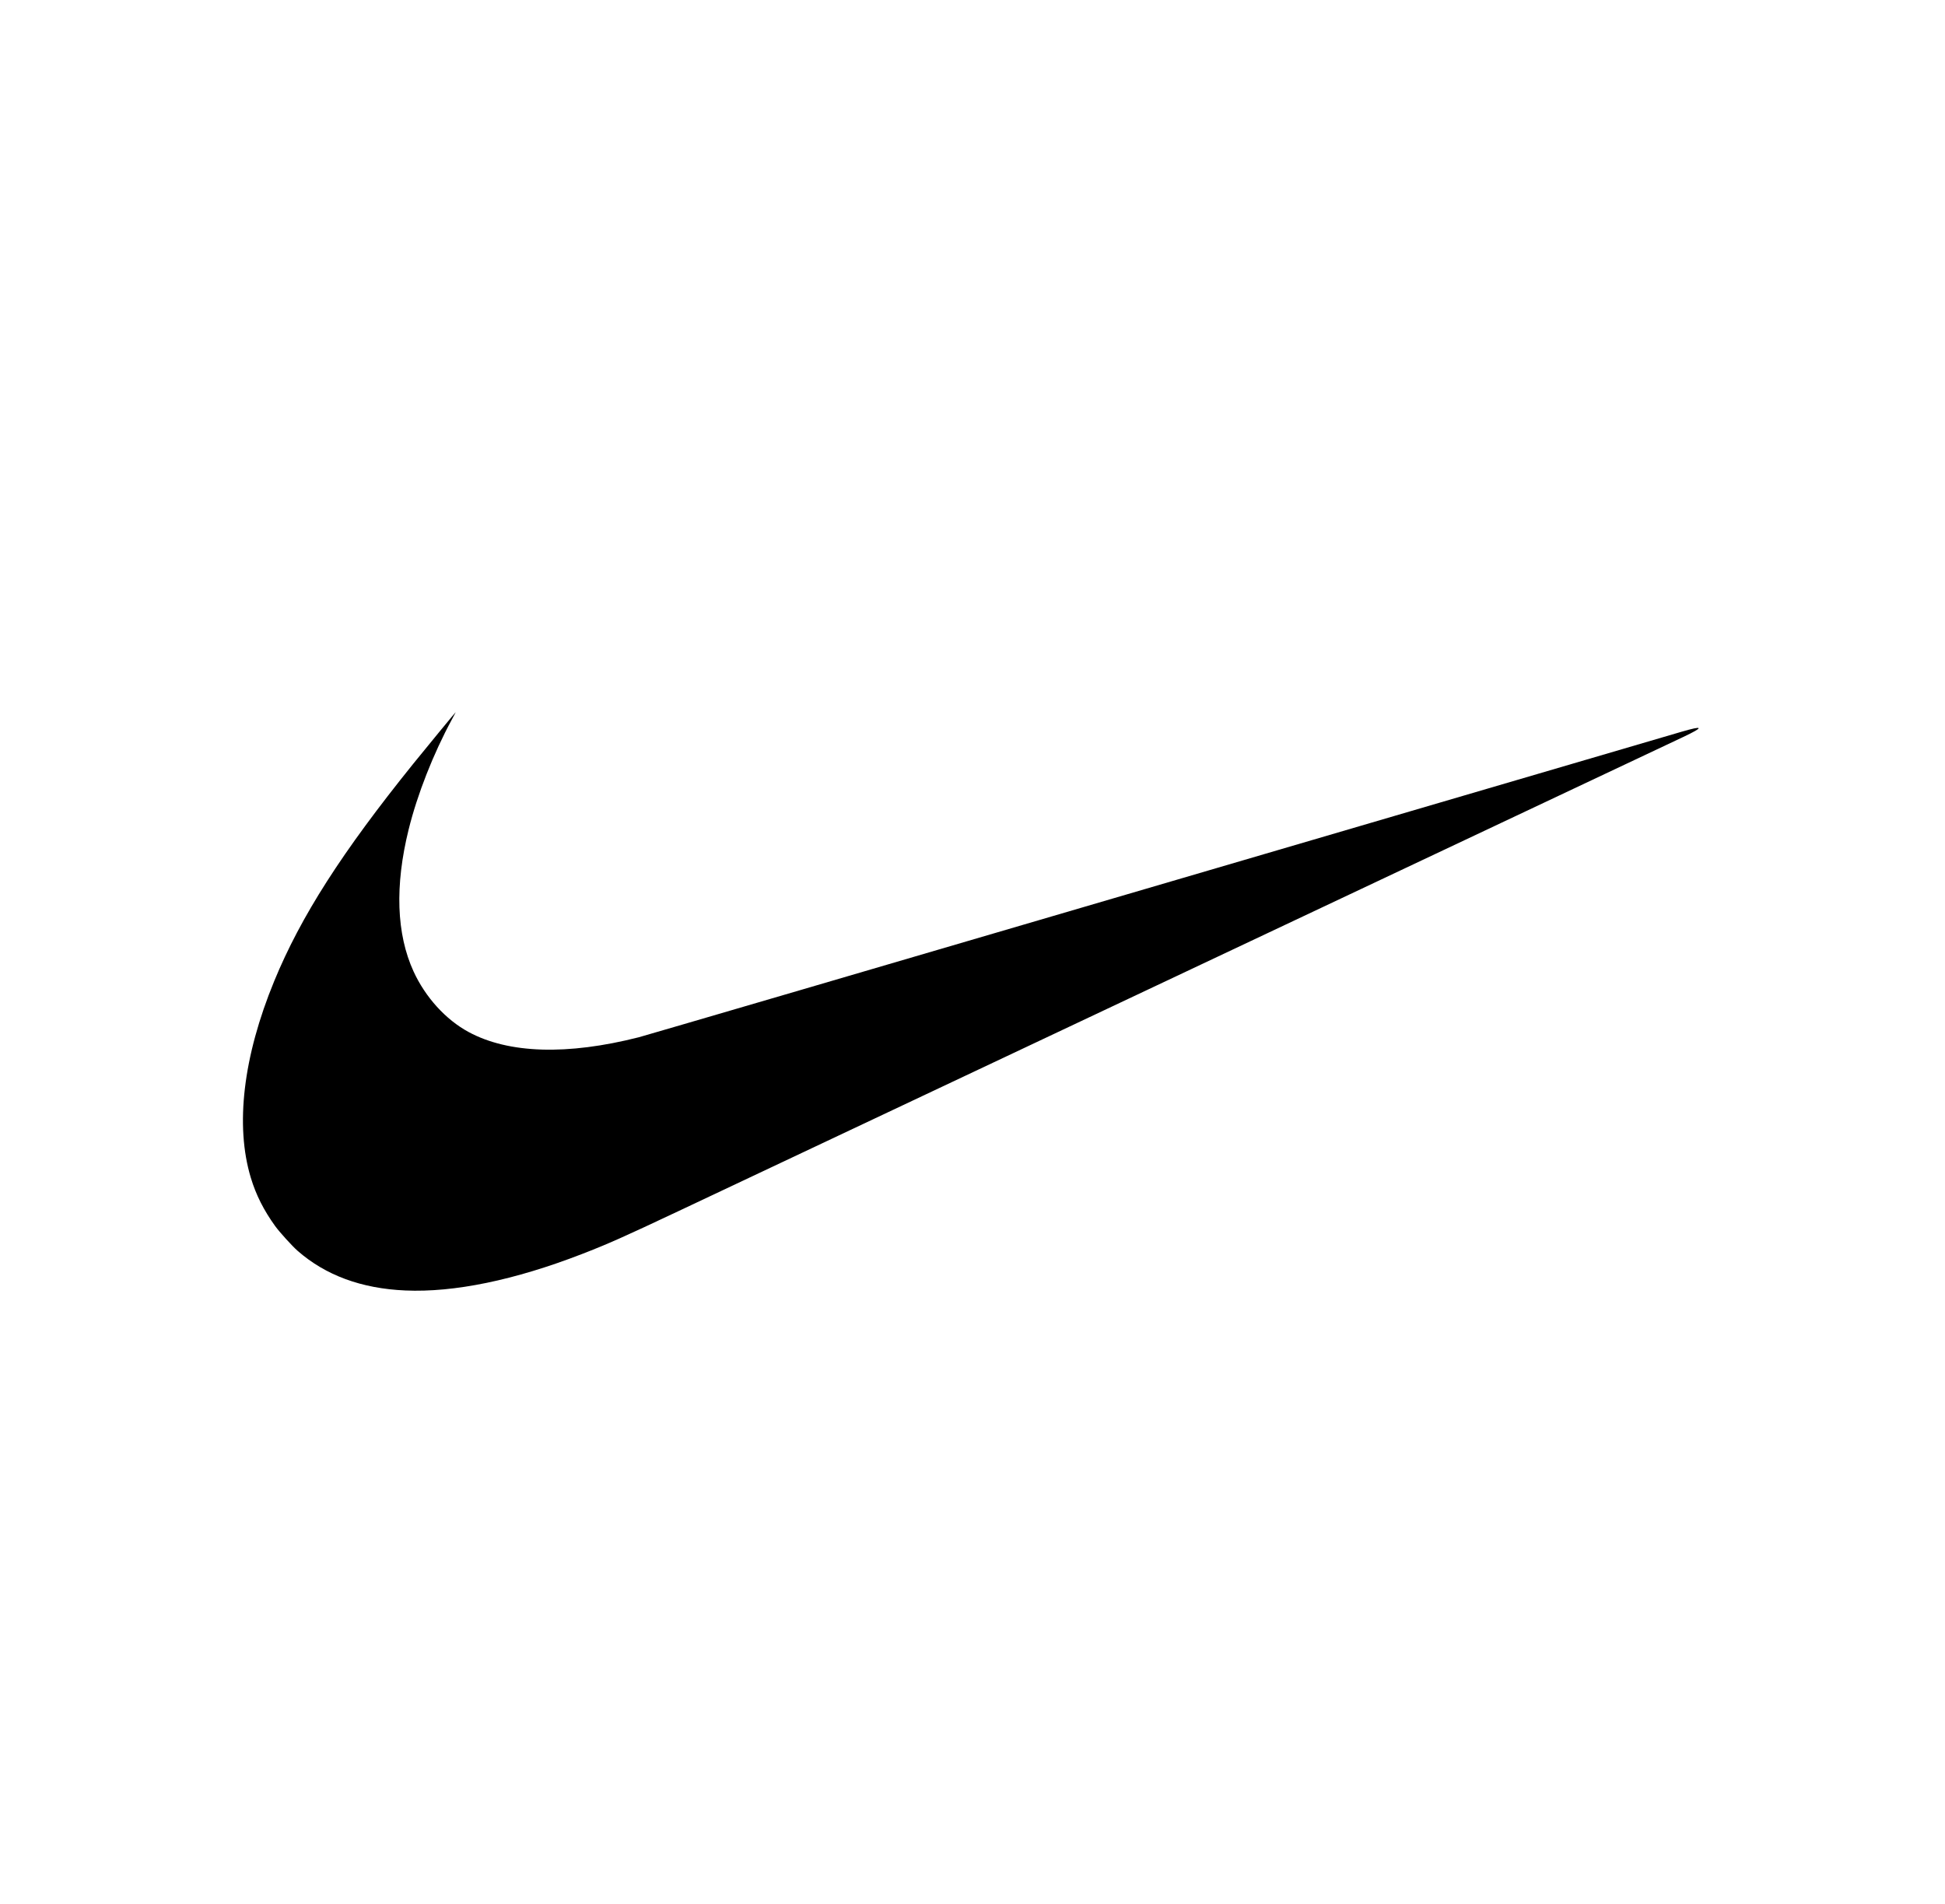 <svg width="95" height="93" viewBox="0 0 95 93" fill="none" xmlns="http://www.w3.org/2000/svg">
<g filter="url(#filter0_d)">
<g filter="url(#filter1_d)">
<rect x="6" y="5" width="82.619" height="79.078" rx="12.983" fill="white"/>
</g>
<path d="M19.797 59.023C17.655 58.93 15.902 58.283 14.532 57.083C14.27 56.853 13.647 56.166 13.438 55.876C12.882 55.105 12.504 54.355 12.252 53.523C11.477 50.962 11.876 47.601 13.394 43.913C14.693 40.755 16.699 37.623 20.197 33.285C20.713 32.647 22.247 30.78 22.257 30.78C22.261 30.78 22.177 30.94 22.072 31.135C21.162 32.815 20.384 34.794 19.96 36.507C19.279 39.257 19.361 41.616 20.201 43.446C20.78 44.706 21.773 45.798 22.889 46.401C24.844 47.457 27.706 47.545 31.201 46.657C31.442 46.595 43.365 43.105 57.698 38.9C68.845 35.63 78.417 32.824 82.123 31.739C83.212 31.42 83.249 31.503 82.223 31.988C75.484 35.171 48.245 48.024 33.174 55.131C30.436 56.422 29.704 56.748 28.417 57.246C25.127 58.52 22.179 59.128 19.797 59.023Z" fill="black"/>
</g>
<defs>
<filter id="filter0_d" x="2" y="5" width="90.619" height="87.078" filterUnits="userSpaceOnUse" color-interpolation-filters="sRGB">
<feFlood flood-opacity="0" result="BackgroundImageFix"/>
<feColorMatrix in="SourceAlpha" type="matrix" values="0 0 0 0 0 0 0 0 0 0 0 0 0 0 0 0 0 0 127 0"/>
<feOffset dy="4"/>
<feGaussianBlur stdDeviation="2"/>
<feColorMatrix type="matrix" values="0 0 0 0 0.292 0 0 0 0 0.292 0 0 0 0 0.292 0 0 0 0.33 0"/>
<feBlend mode="normal" in2="BackgroundImageFix" result="effect1_dropShadow"/>
<feBlend mode="normal" in="SourceGraphic" in2="effect1_dropShadow" result="shape"/>
</filter>
<filter id="filter1_d" x="0.099" y="0.279" width="94.421" height="90.88" filterUnits="userSpaceOnUse" color-interpolation-filters="sRGB">
<feFlood flood-opacity="0" result="BackgroundImageFix"/>
<feColorMatrix in="SourceAlpha" type="matrix" values="0 0 0 0 0 0 0 0 0 0 0 0 0 0 0 0 0 0 127 0"/>
<feOffset dy="1.18"/>
<feGaussianBlur stdDeviation="2.951"/>
<feColorMatrix type="matrix" values="0 0 0 0 0.157 0 0 0 0 0.153 0 0 0 0 0.483 0 0 0 0.22 0"/>
<feBlend mode="normal" in2="BackgroundImageFix" result="effect1_dropShadow"/>
<feBlend mode="normal" in="SourceGraphic" in2="effect1_dropShadow" result="shape"/>
</filter>
</defs>
</svg>
